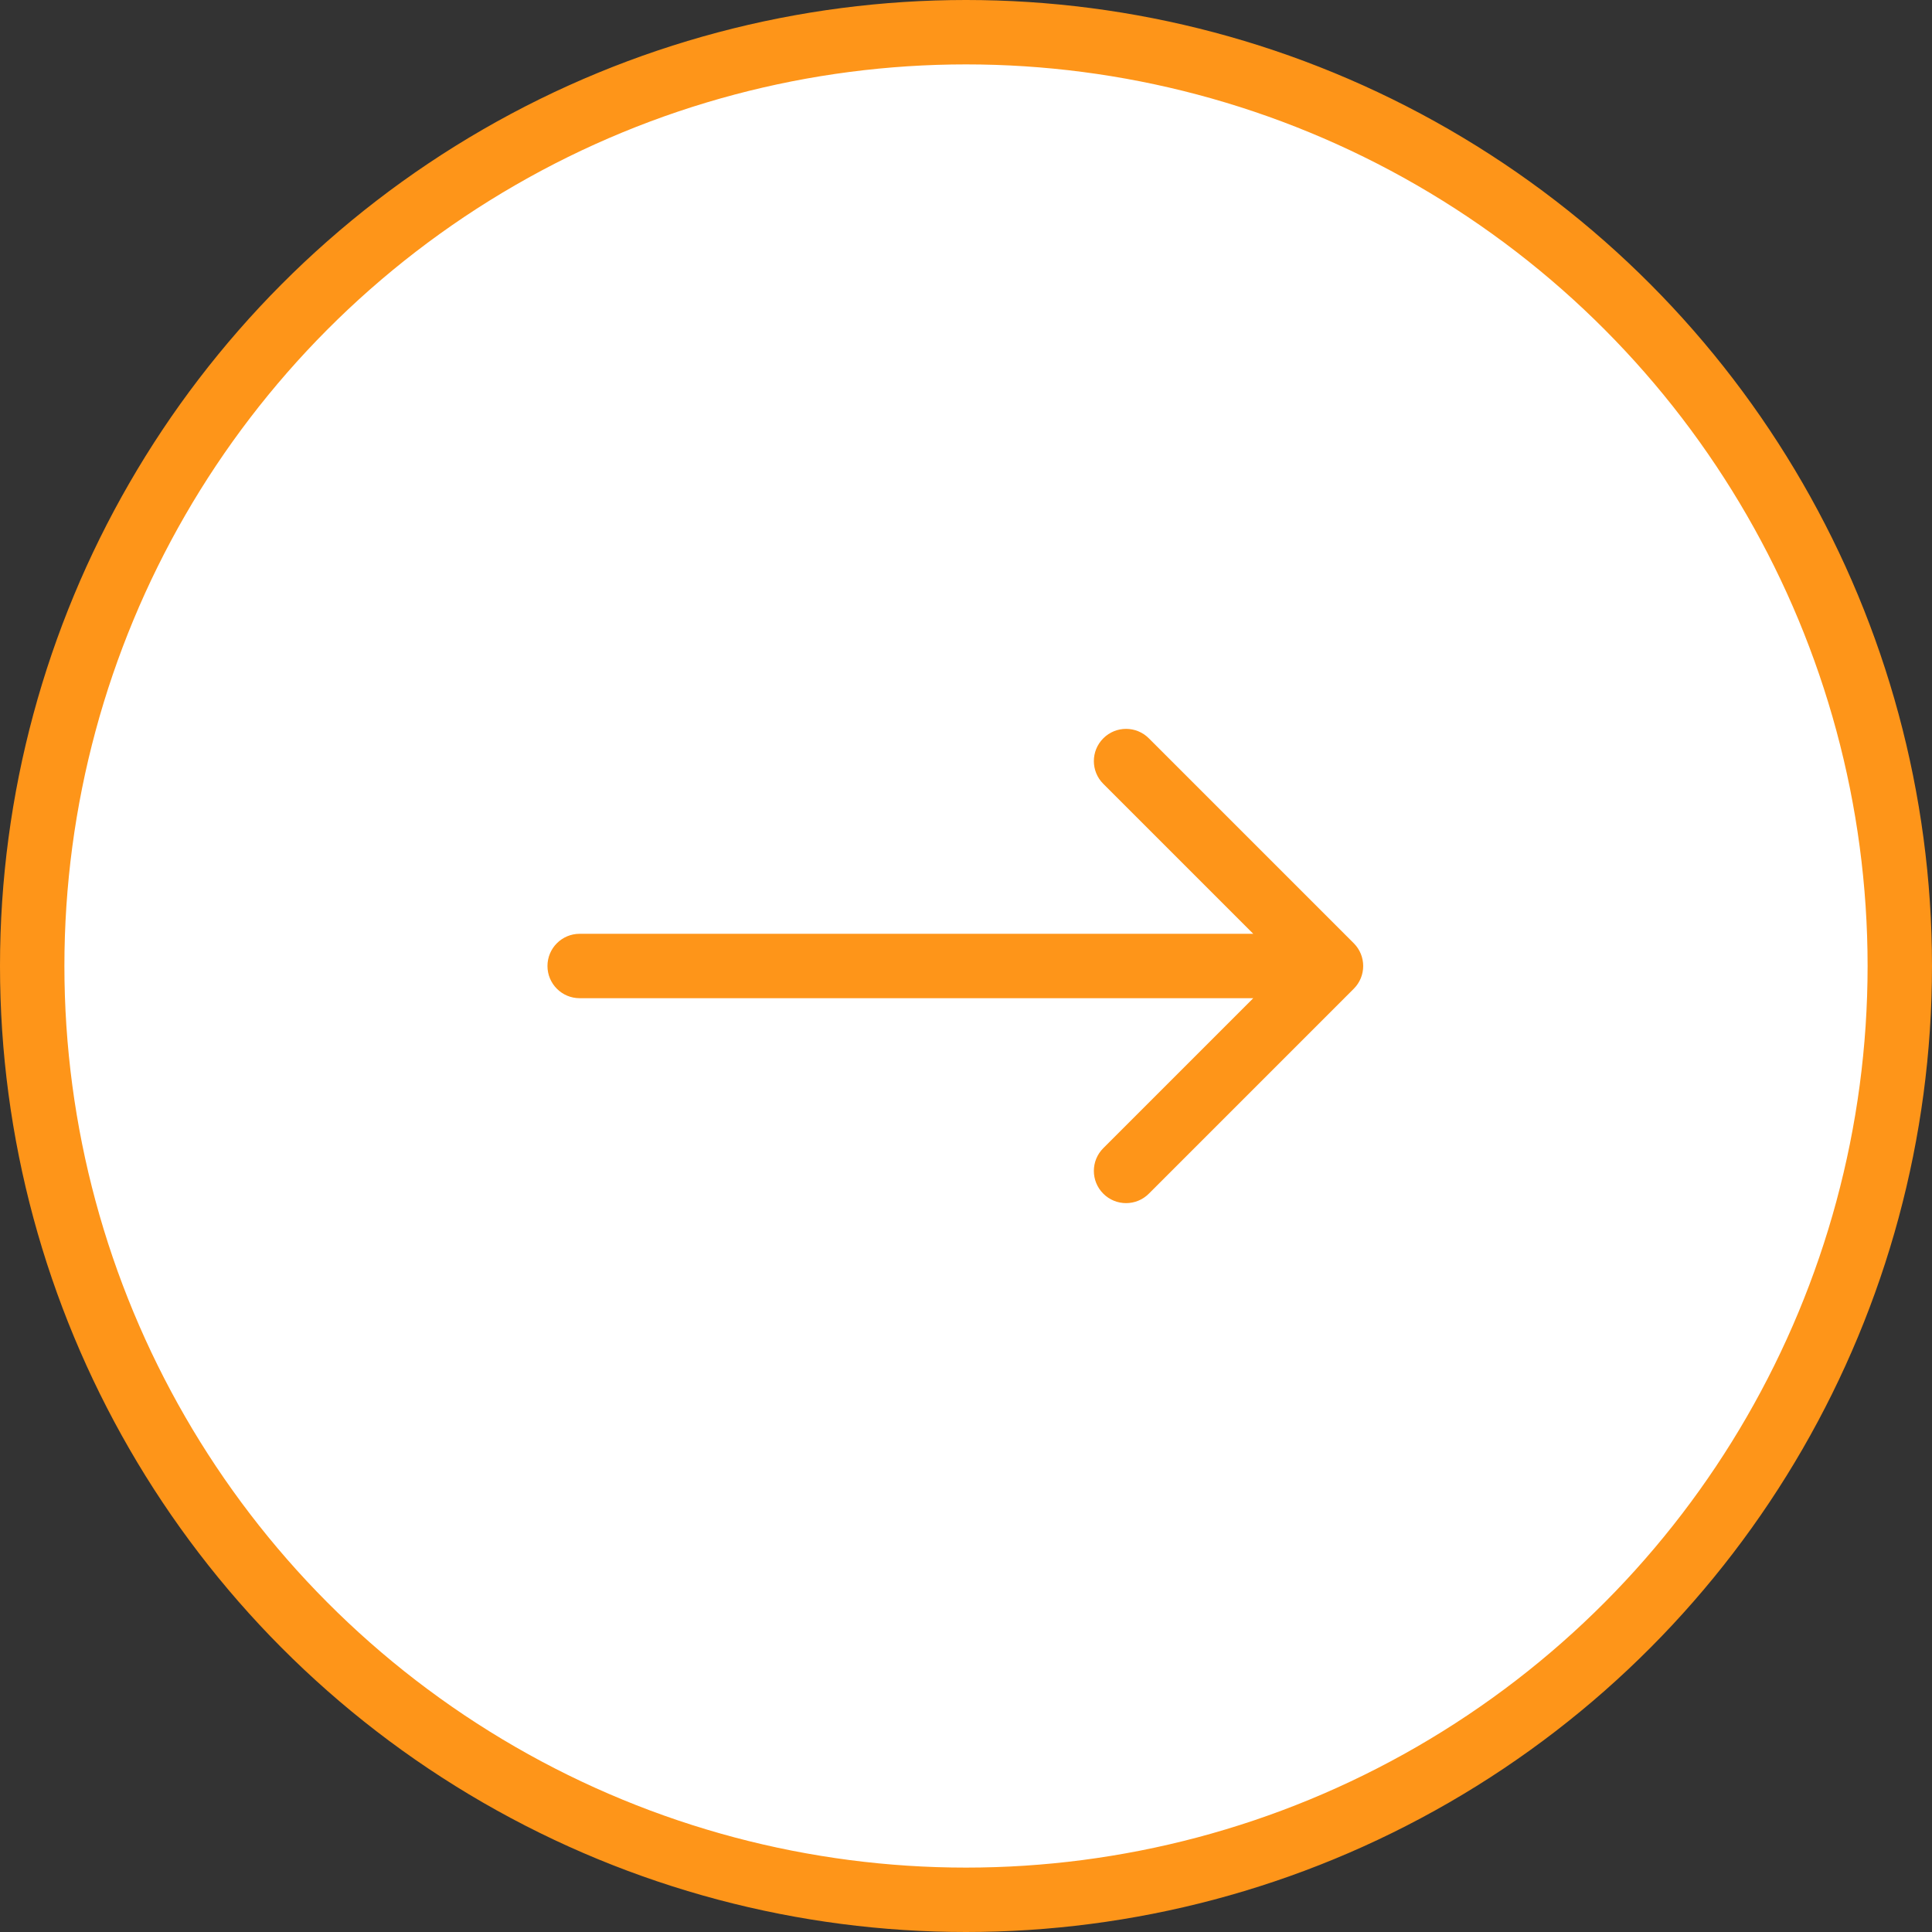 <svg width="60" height="60" viewBox="0 0 60 60" fill="none" xmlns="http://www.w3.org/2000/svg">
<rect x="0" y="0" width="60" height="60" fill="#333333" stroke="none"/>
<circle cx="30" cy="30" r="29" fill="white" stroke="#FE9519" stroke-width="2"/>
<path d="M18.002 29C17.449 29 17.002 29.448 17.002 30C17.002 30.552 17.449 31 18.002 31L18.002 29ZM42.042 30.707C42.433 30.317 42.433 29.683 42.042 29.293L35.678 22.929C35.288 22.538 34.654 22.538 34.264 22.929C33.873 23.32 33.873 23.953 34.264 24.343L39.921 30L34.264 35.657C33.873 36.047 33.873 36.681 34.264 37.071C34.654 37.462 35.288 37.462 35.678 37.071L42.042 30.707ZM18.002 31L41.335 31L41.335 29L18.002 29L18.002 31Z" fill="#FE9519"/>
</svg>
